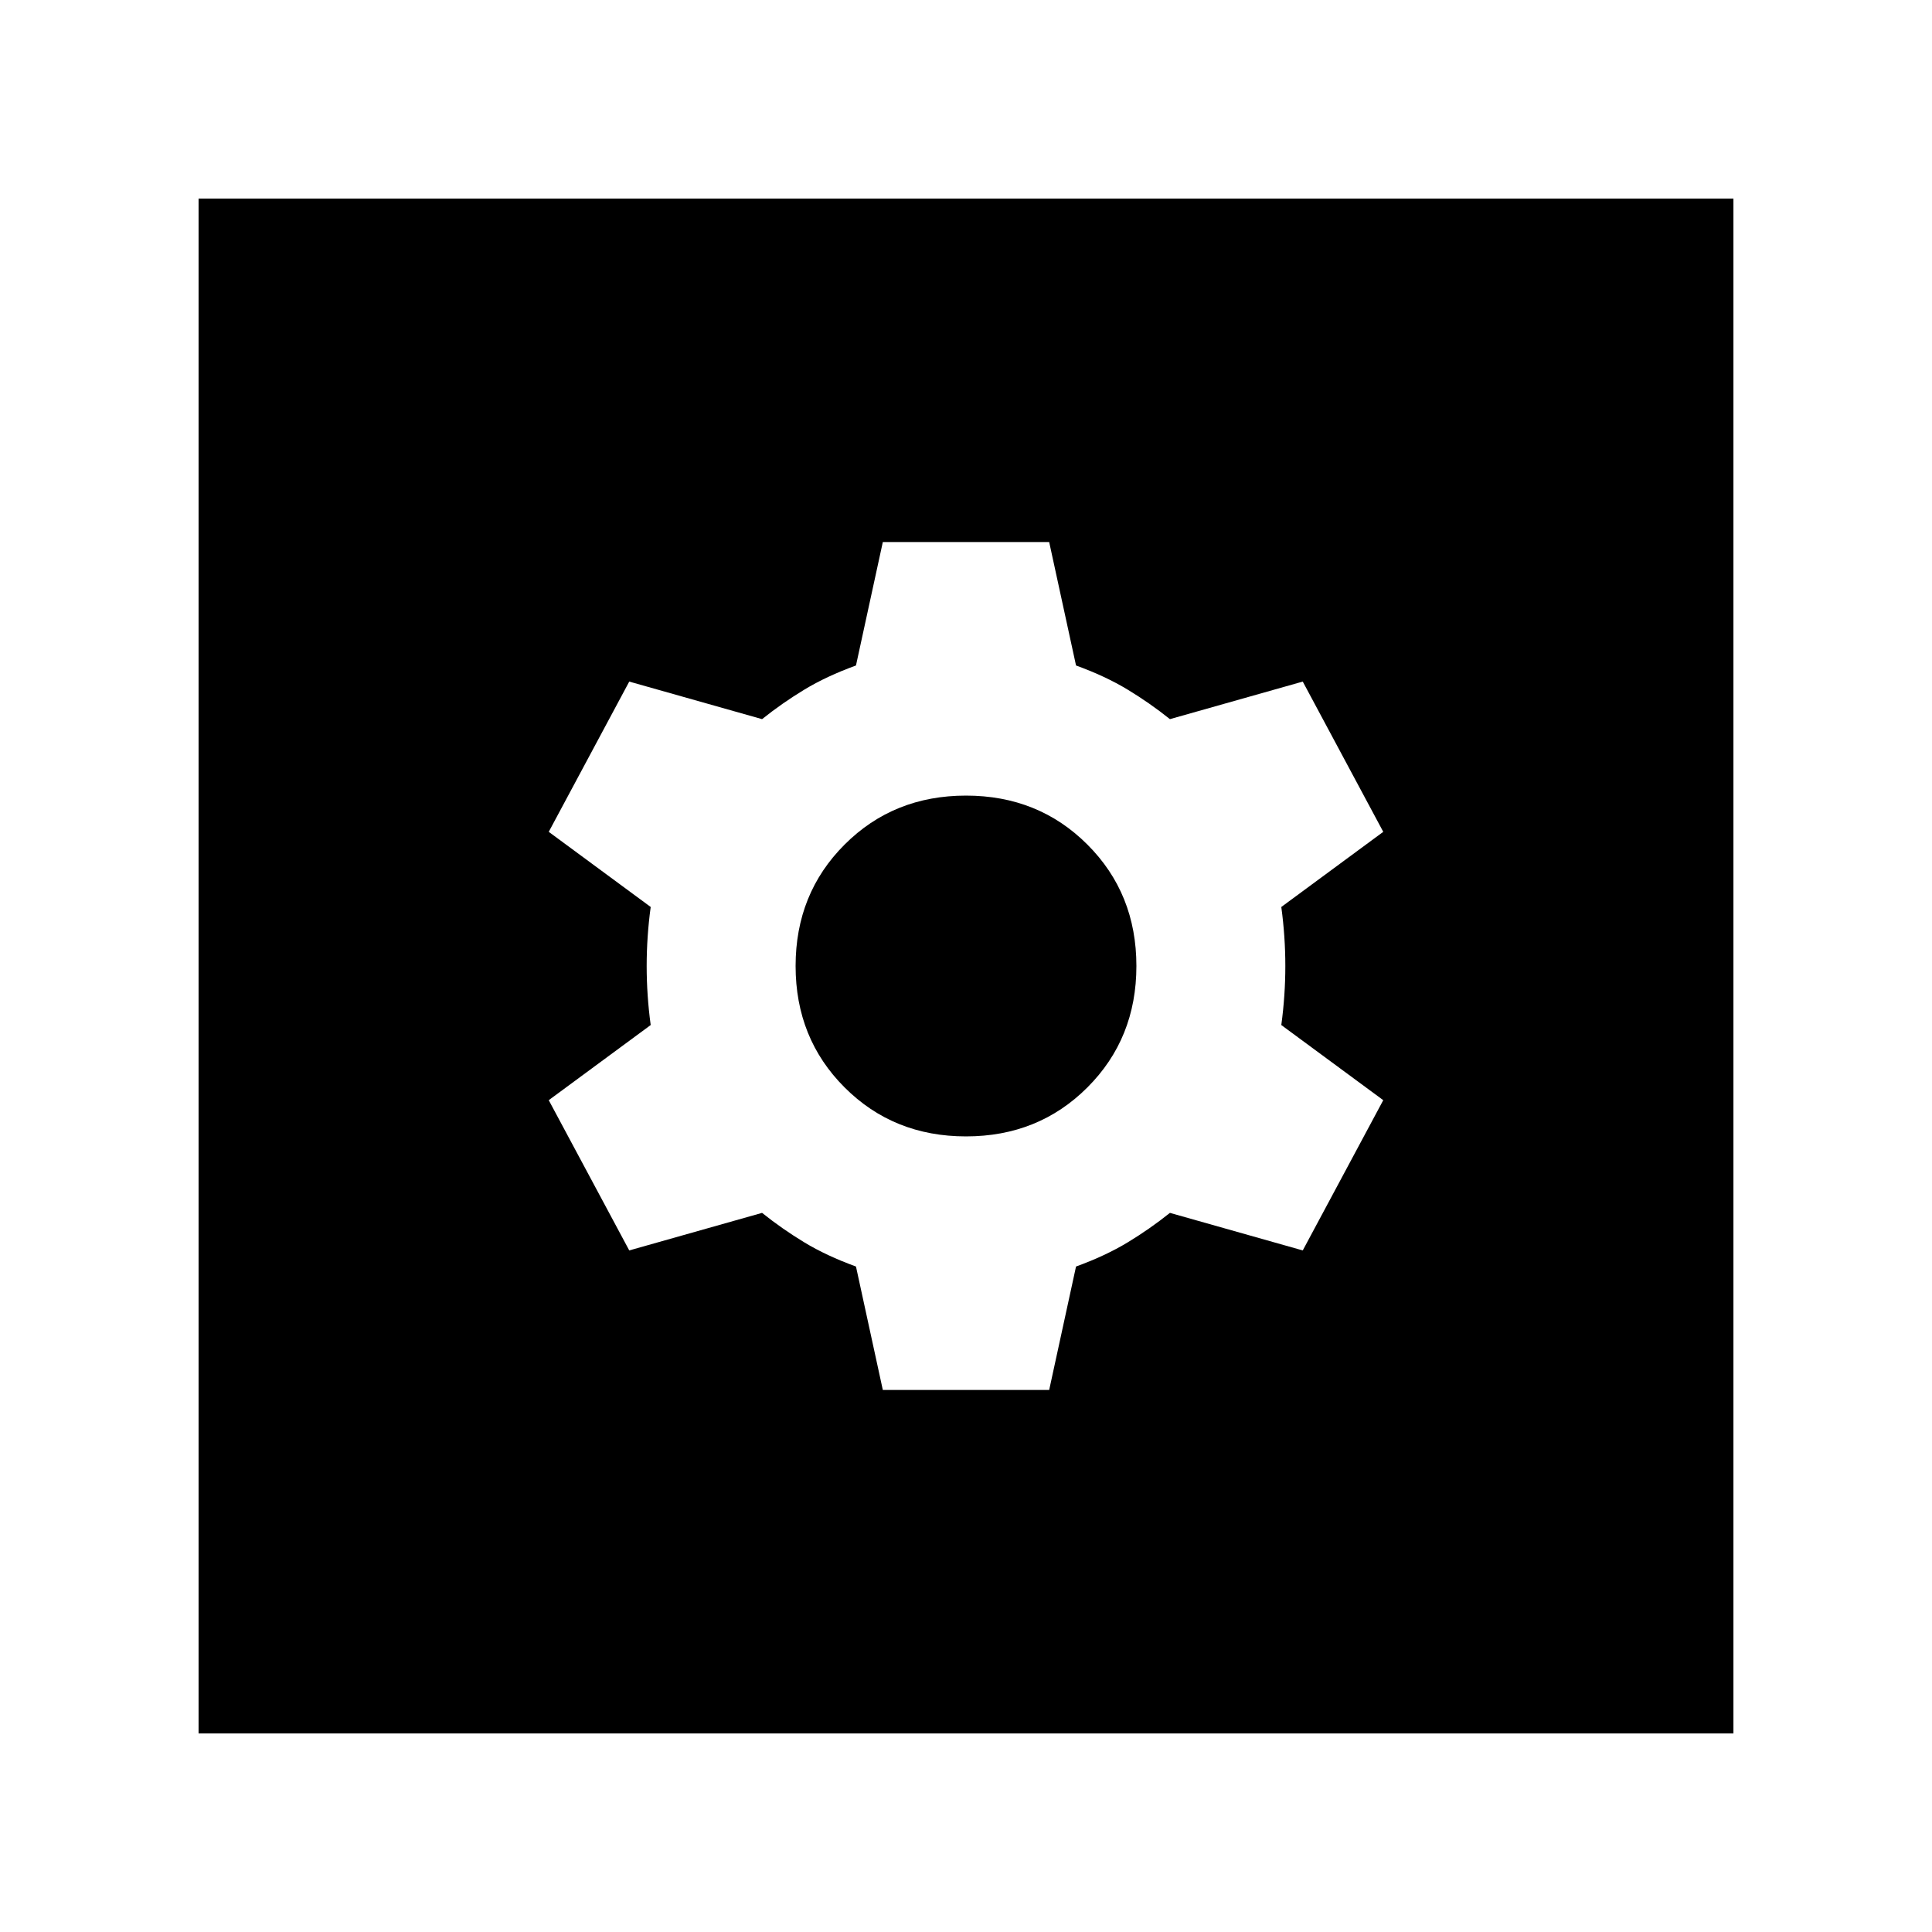 <svg xmlns="http://www.w3.org/2000/svg" height="40" viewBox="0 -960 960 960" width="40"><path d="M438.67-269.33h82.66l13.34-61.34q14.66-5.33 25.66-12 11-6.66 21-14.66l66 18.66 40-74.66-50.66-37.34q2-14.66 2-29.33 0-14.67-2-29.33l50.66-37.34-40-74.66-66 18.66q-10-8-21-14.66-11-6.67-25.66-12l-13.34-61.34h-82.66l-13.34 61.34q-14.66 5.33-25.66 12-11 6.66-21 14.66l-66-18.66-40 74.66 50.66 37.34q-2 14.66-2 29.33 0 14.67 2 29.33l-50.66 37.34 40 74.66 66-18.66q10 8 21 14.66 11 6.67 25.66 12l13.34 61.34Zm41.33-126q-36 0-60.33-24.34Q395.33-444 395.33-480t24.34-60.33Q444-564.67 480-564.67t60.33 24.34Q564.67-516 564.67-480t-24.34 60.33Q516-395.33 480-395.33ZM98.67-98.67v-762.66h762.66v762.66H98.67Z"/></svg>